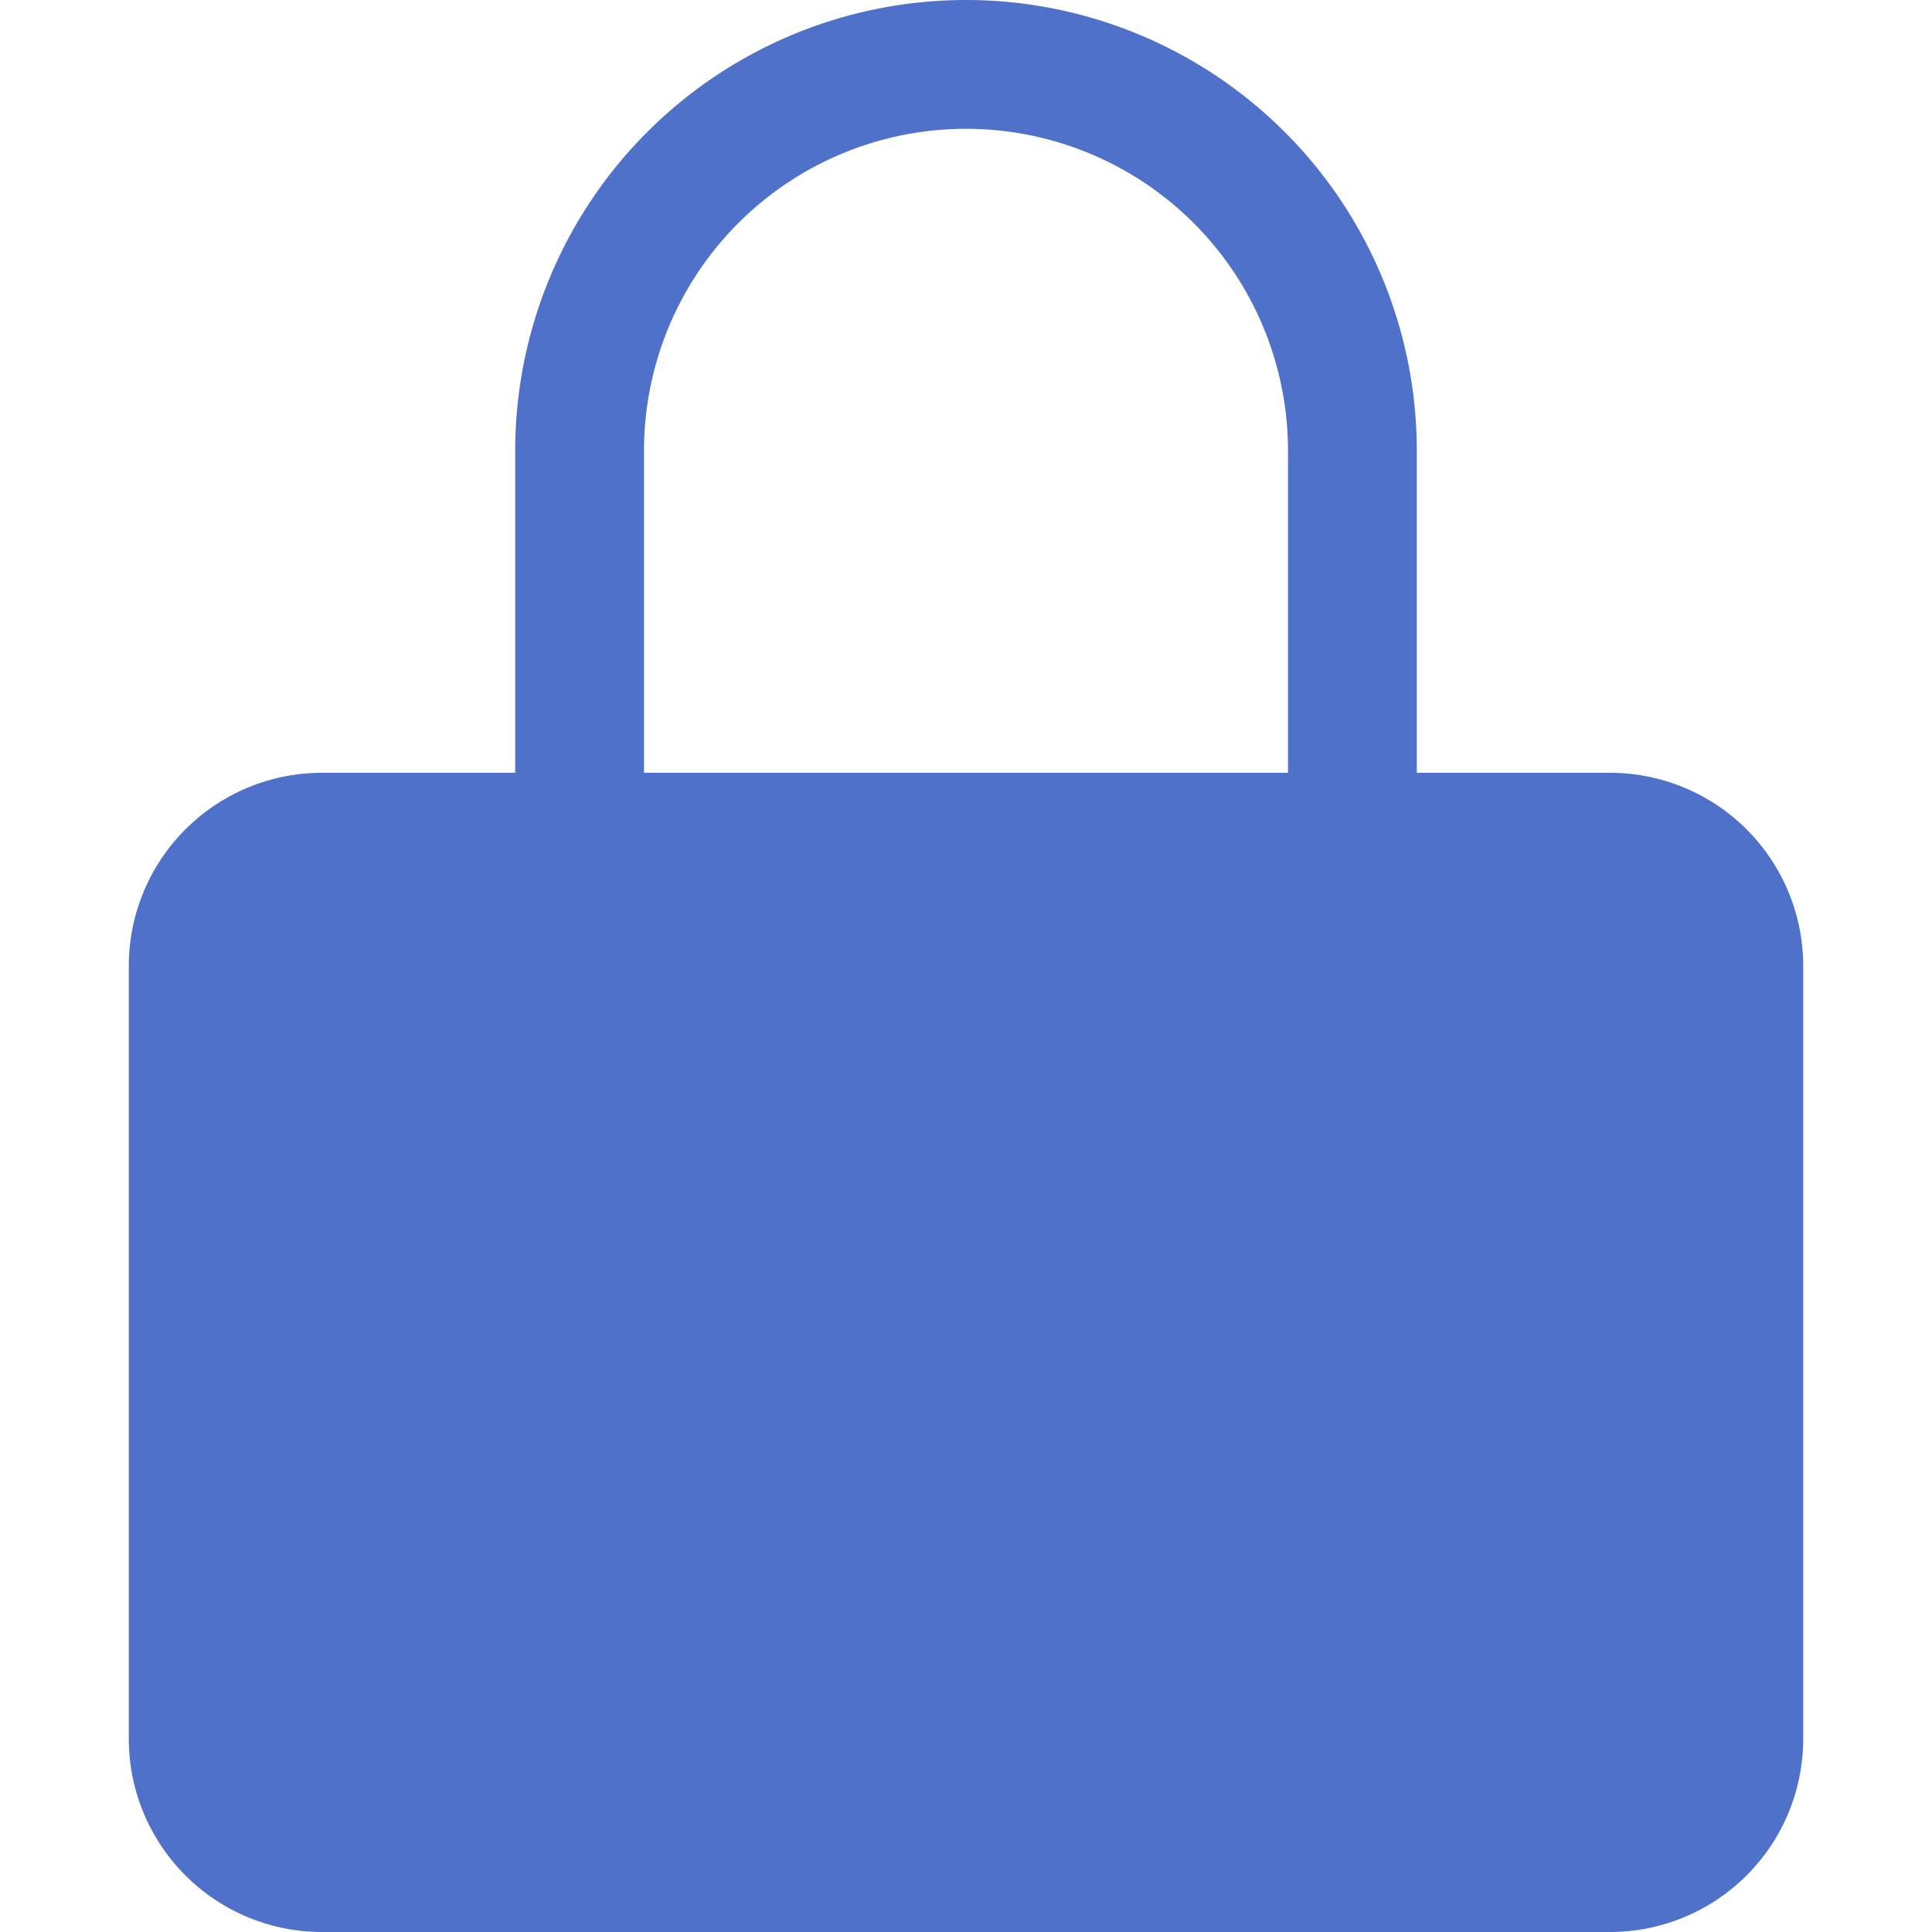 <svg width="15" height="15" fill="none" xmlns="http://www.w3.org/2000/svg"><path fill-rule="evenodd" clip-rule="evenodd" d="M11 3.5V6h1.5A1.5 1.5 0 0114 7.5v6a1.5 1.5 0 01-1.5 1.5h-10A1.5 1.5 0 011 13.5v-6A1.5 1.5 0 012.5 6H4V3.5a3.5 3.5 0 117 0zm-6 0a2.5 2.5 0 015 0V6H5V3.5z" fill="#4F71C9"/></svg>